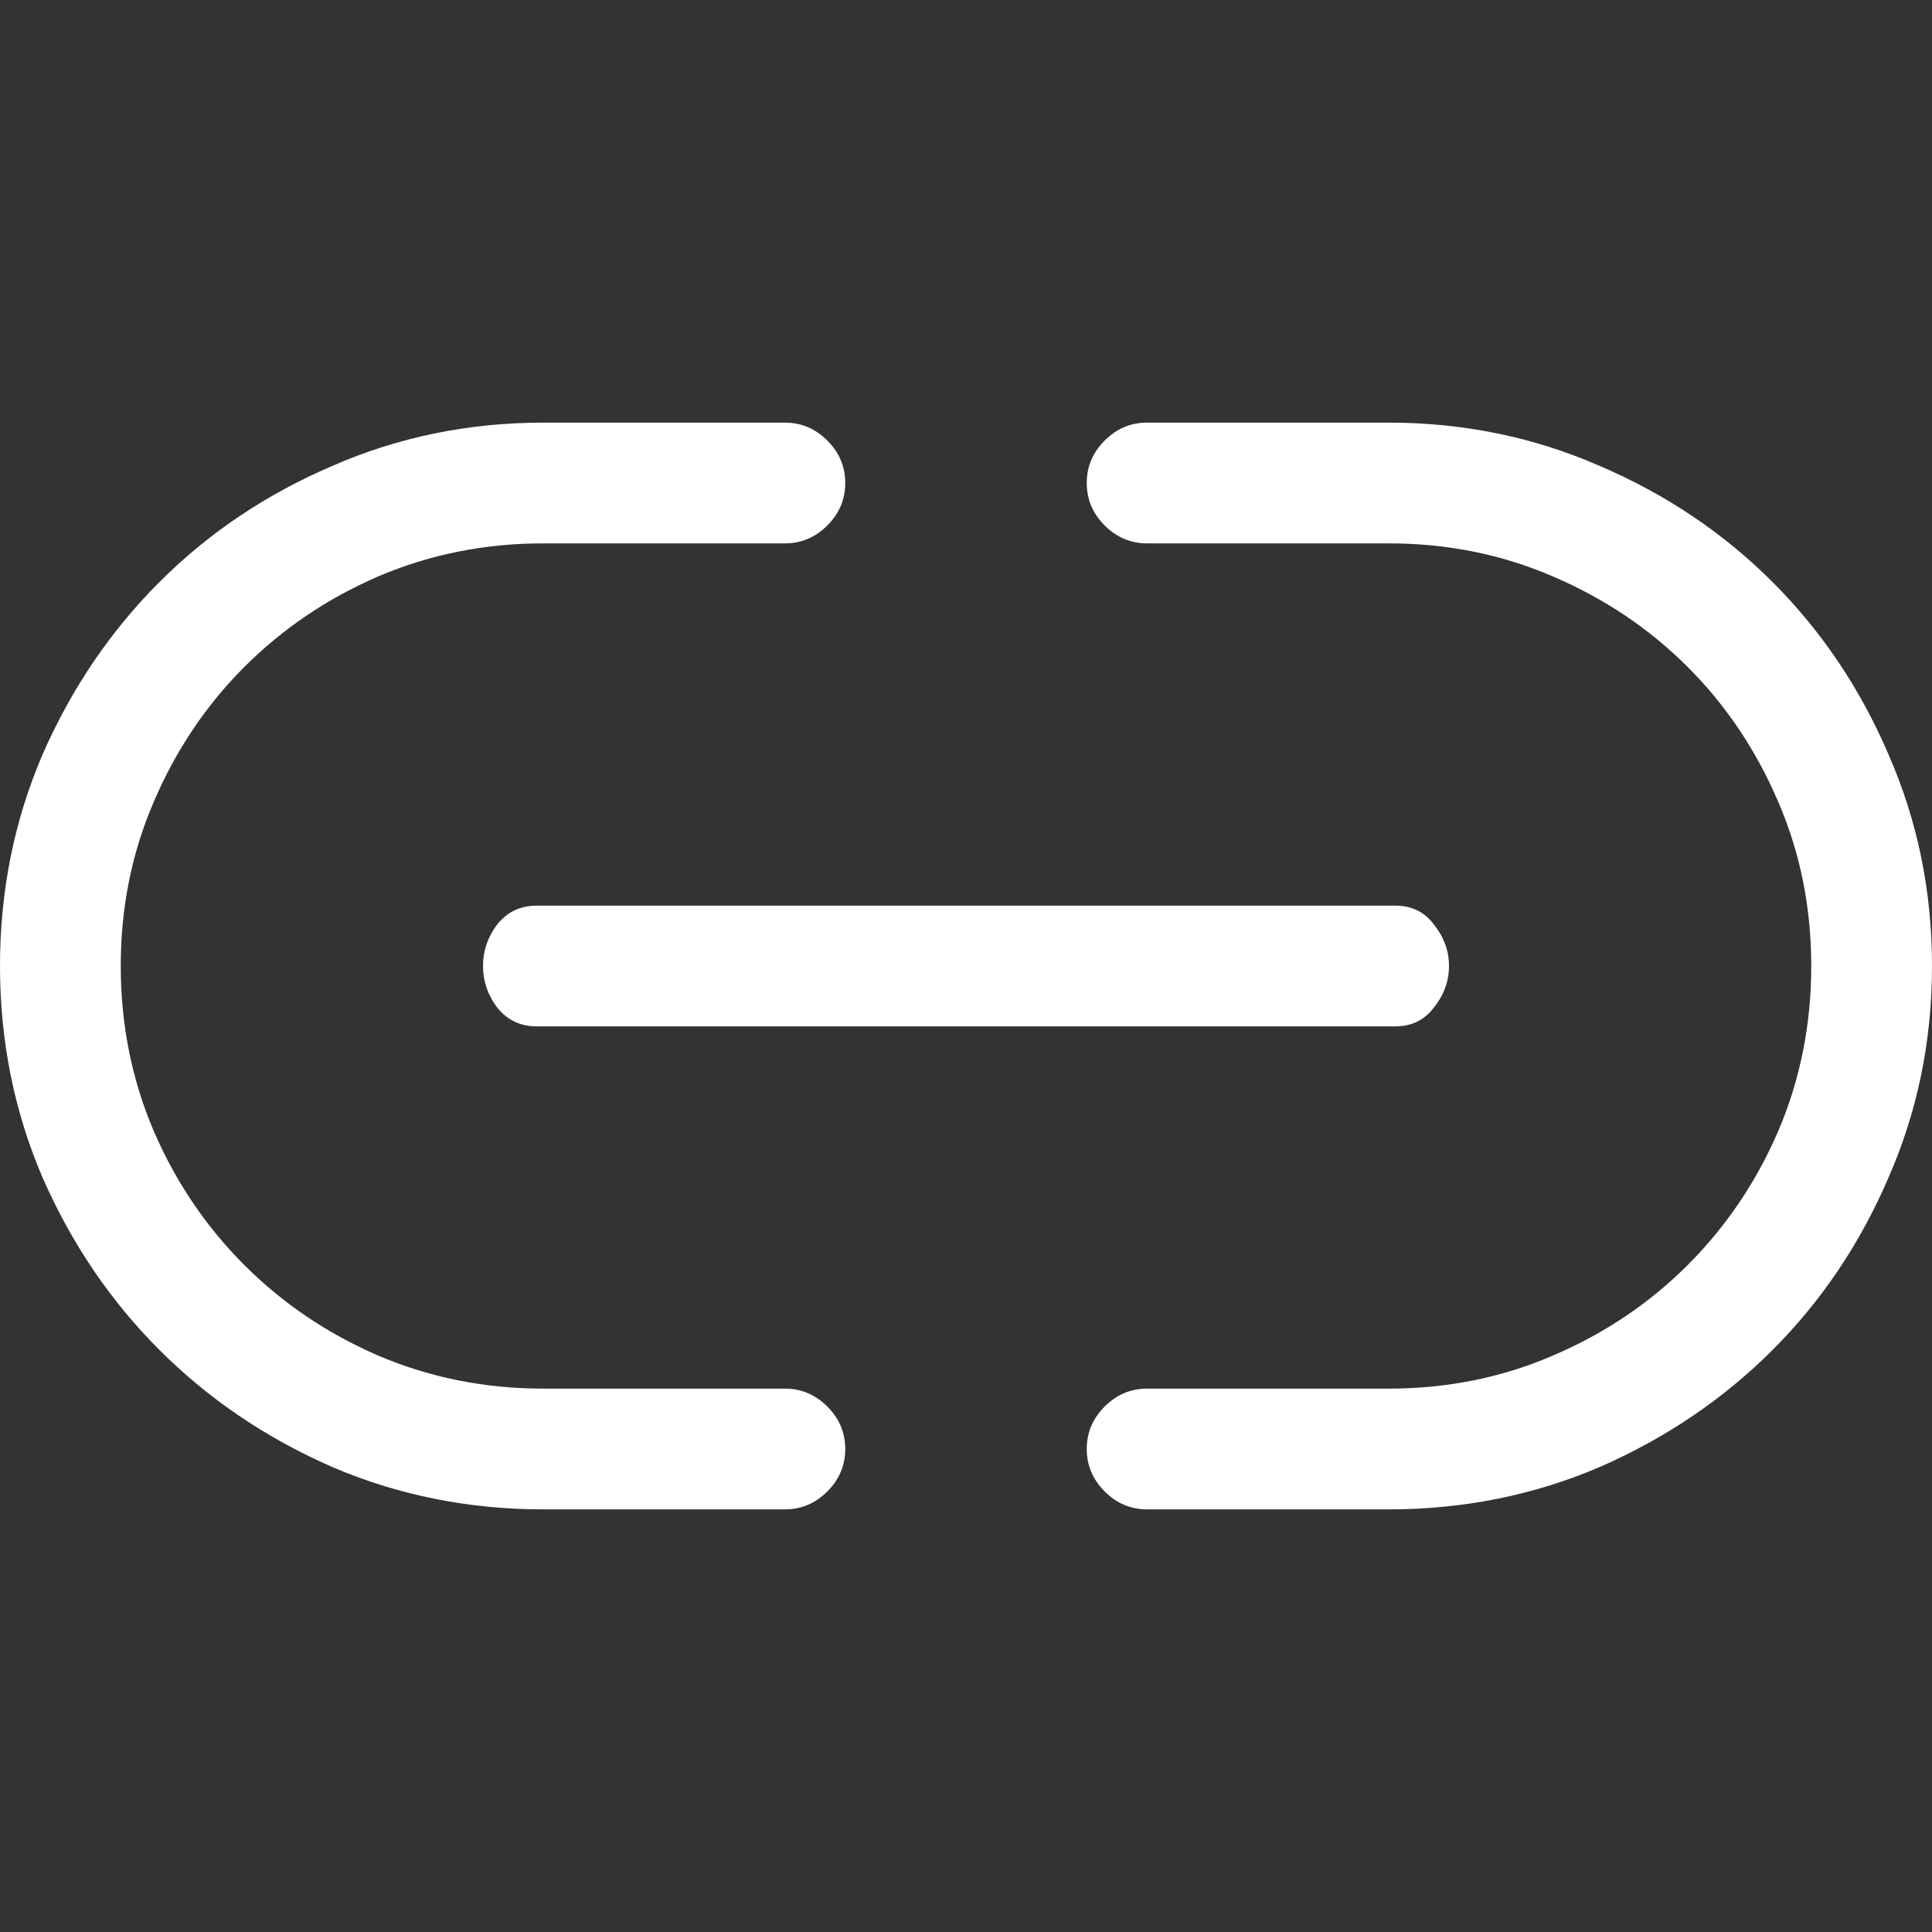 <svg width="160" height="160" viewBox="0 0 160 160" fill="none" xmlns="http://www.w3.org/2000/svg">
<rect x="0" y="0" width="160" height="160" fill="#333333" stroke="none"/>
<path d="M45 125C38.802 125 32.969 123.828 27.5 121.484C22.031 119.089 17.266 115.859 13.203 111.797C9.141 107.734 5.911 102.969 3.516 97.5C1.172 92.031 0 86.198 0 80C0 73.802 1.172 67.969 3.516 62.5C5.911 57.031 9.141 52.266 13.203 48.203C17.266 44.141 22.031 40.938 27.5 38.594C32.969 36.198 38.802 35 45 35H65C66.354 35 67.526 35.495 68.516 36.484C69.505 37.474 70 38.646 70 40C70 41.354 69.505 42.526 68.516 43.516C67.526 44.505 66.354 45 65 45H45C40.156 45 35.599 45.911 31.328 47.734C27.109 49.557 23.412 52.057 20.234 55.234C17.057 58.411 14.557 62.135 12.734 66.406C10.912 70.625 10 75.156 10 80C10 84.844 10.912 89.401 12.734 93.672C14.557 97.891 17.057 101.589 20.234 104.766C23.412 107.943 27.109 110.443 31.328 112.266C35.599 114.089 40.156 115 45 115H65C66.354 115 67.526 115.495 68.516 116.484C69.505 117.474 70 118.646 70 120C70 121.354 69.505 122.526 68.516 123.516C67.526 124.505 66.354 125 65 125H45ZM95 125C93.646 125 92.474 124.505 91.484 123.516C90.495 122.526 90 121.354 90 120C90 118.646 90.495 117.474 91.484 116.484C92.474 115.495 93.646 115 95 115H115C119.844 115 124.375 114.089 128.594 112.266C132.865 110.443 136.589 107.943 139.766 104.766C142.943 101.589 145.443 97.891 147.266 93.672C149.089 89.401 150 84.844 150 80C150 75.156 149.089 70.625 147.266 66.406C145.443 62.135 142.943 58.411 139.766 55.234C136.589 52.057 132.865 49.557 128.594 47.734C124.375 45.911 119.844 45 115 45H95C93.646 45 92.474 44.505 91.484 43.516C90.495 42.526 90 41.354 90 40C90 38.646 90.495 37.474 91.484 36.484C92.474 35.495 93.646 35 95 35H115C121.198 35 127.031 36.198 132.5 38.594C137.969 40.938 142.734 44.141 146.797 48.203C150.859 52.266 154.062 57.031 156.406 62.5C158.802 67.969 160 73.802 160 80C160 86.198 158.802 92.031 156.406 97.5C154.062 102.969 150.859 107.734 146.797 111.797C142.734 115.859 137.969 119.089 132.5 121.484C127.031 123.828 121.198 125 115 125H95ZM44.453 85C43.099 85 42.005 84.479 41.172 83.438C40.391 82.396 40 81.25 40 80C40 78.75 40.391 77.604 41.172 76.562C42.005 75.521 43.099 75 44.453 75H115.547C116.901 75 117.969 75.521 118.75 76.562C119.583 77.604 120 78.75 120 80C120 81.25 119.583 82.396 118.75 83.438C117.969 84.479 116.901 85 115.547 85H44.453Z" fill="white"/>
</svg>
